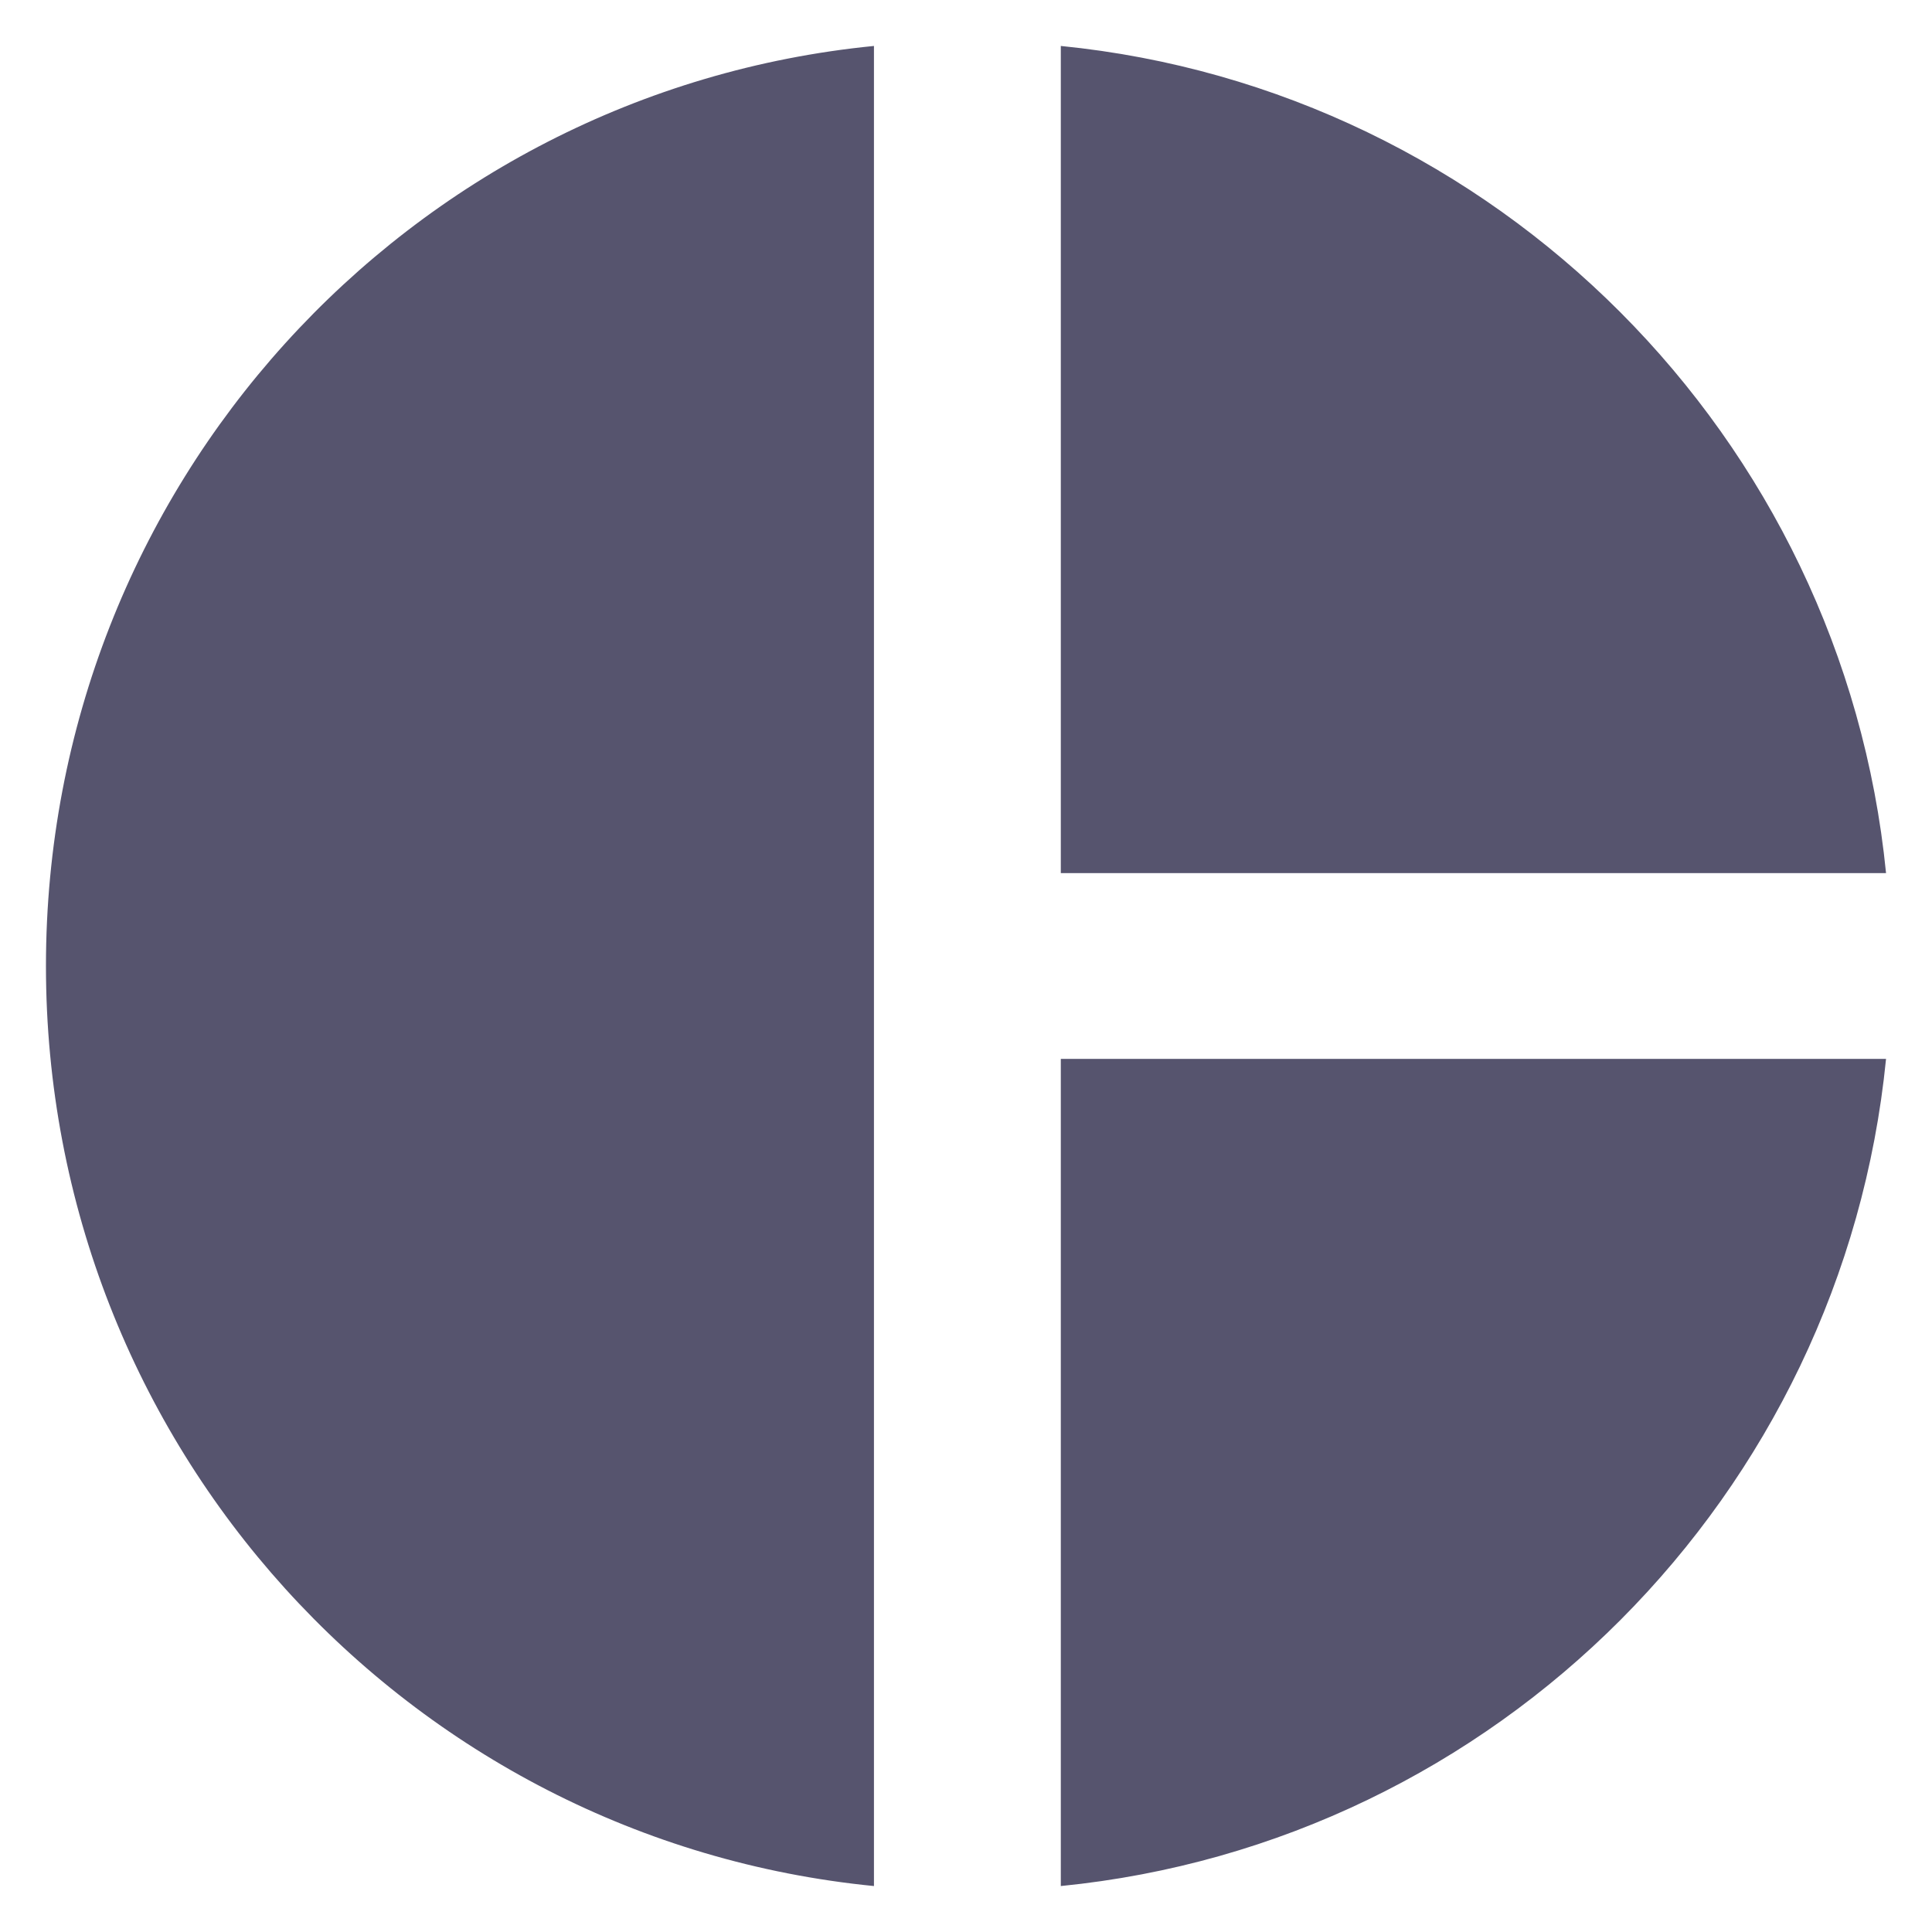 <?xml version="1.0" encoding="UTF-8"?>
<svg width="14px" height="14px" viewBox="0 0 14 14" version="1.1" xmlns="http://www.w3.org/2000/svg" xmlns:xlink="http://www.w3.org/1999/xlink">
    <!-- Generator: Sketch 48.2 (47327) - http://www.bohemiancoding.com/sketch -->
    <title>ic_statistics</title>
    <desc>Created with Sketch.</desc>
    <defs></defs>
    <g id="00_00_00_Assets" stroke="none" stroke-width="1" fill="none" fill-rule="evenodd" transform="translate(-25, -337)">
        <g id="ic_statistics" transform="translate(24, 336)">
            <polygon id="Shape" points="0 0 16 0 16 16 0 16"></polygon>
            <path d="M7.333,1.333 L7.333,14.667 C3.953,14.333 1.333,11.473 1.333,8 C1.333,4.527 3.953,1.667 7.333,1.333 Z M8.687,1.333 L8.687,7.327 L14.667,7.327 C14.353,4.167 11.84,1.647 8.687,1.333 Z M8.687,8.673 L8.687,14.667 C11.847,14.353 14.353,11.833 14.667,8.673 L8.687,8.673 Z" id="Shape" fill="#56546E" fill-rule="nonzero"></path>
        </g>
    </g>
</svg>